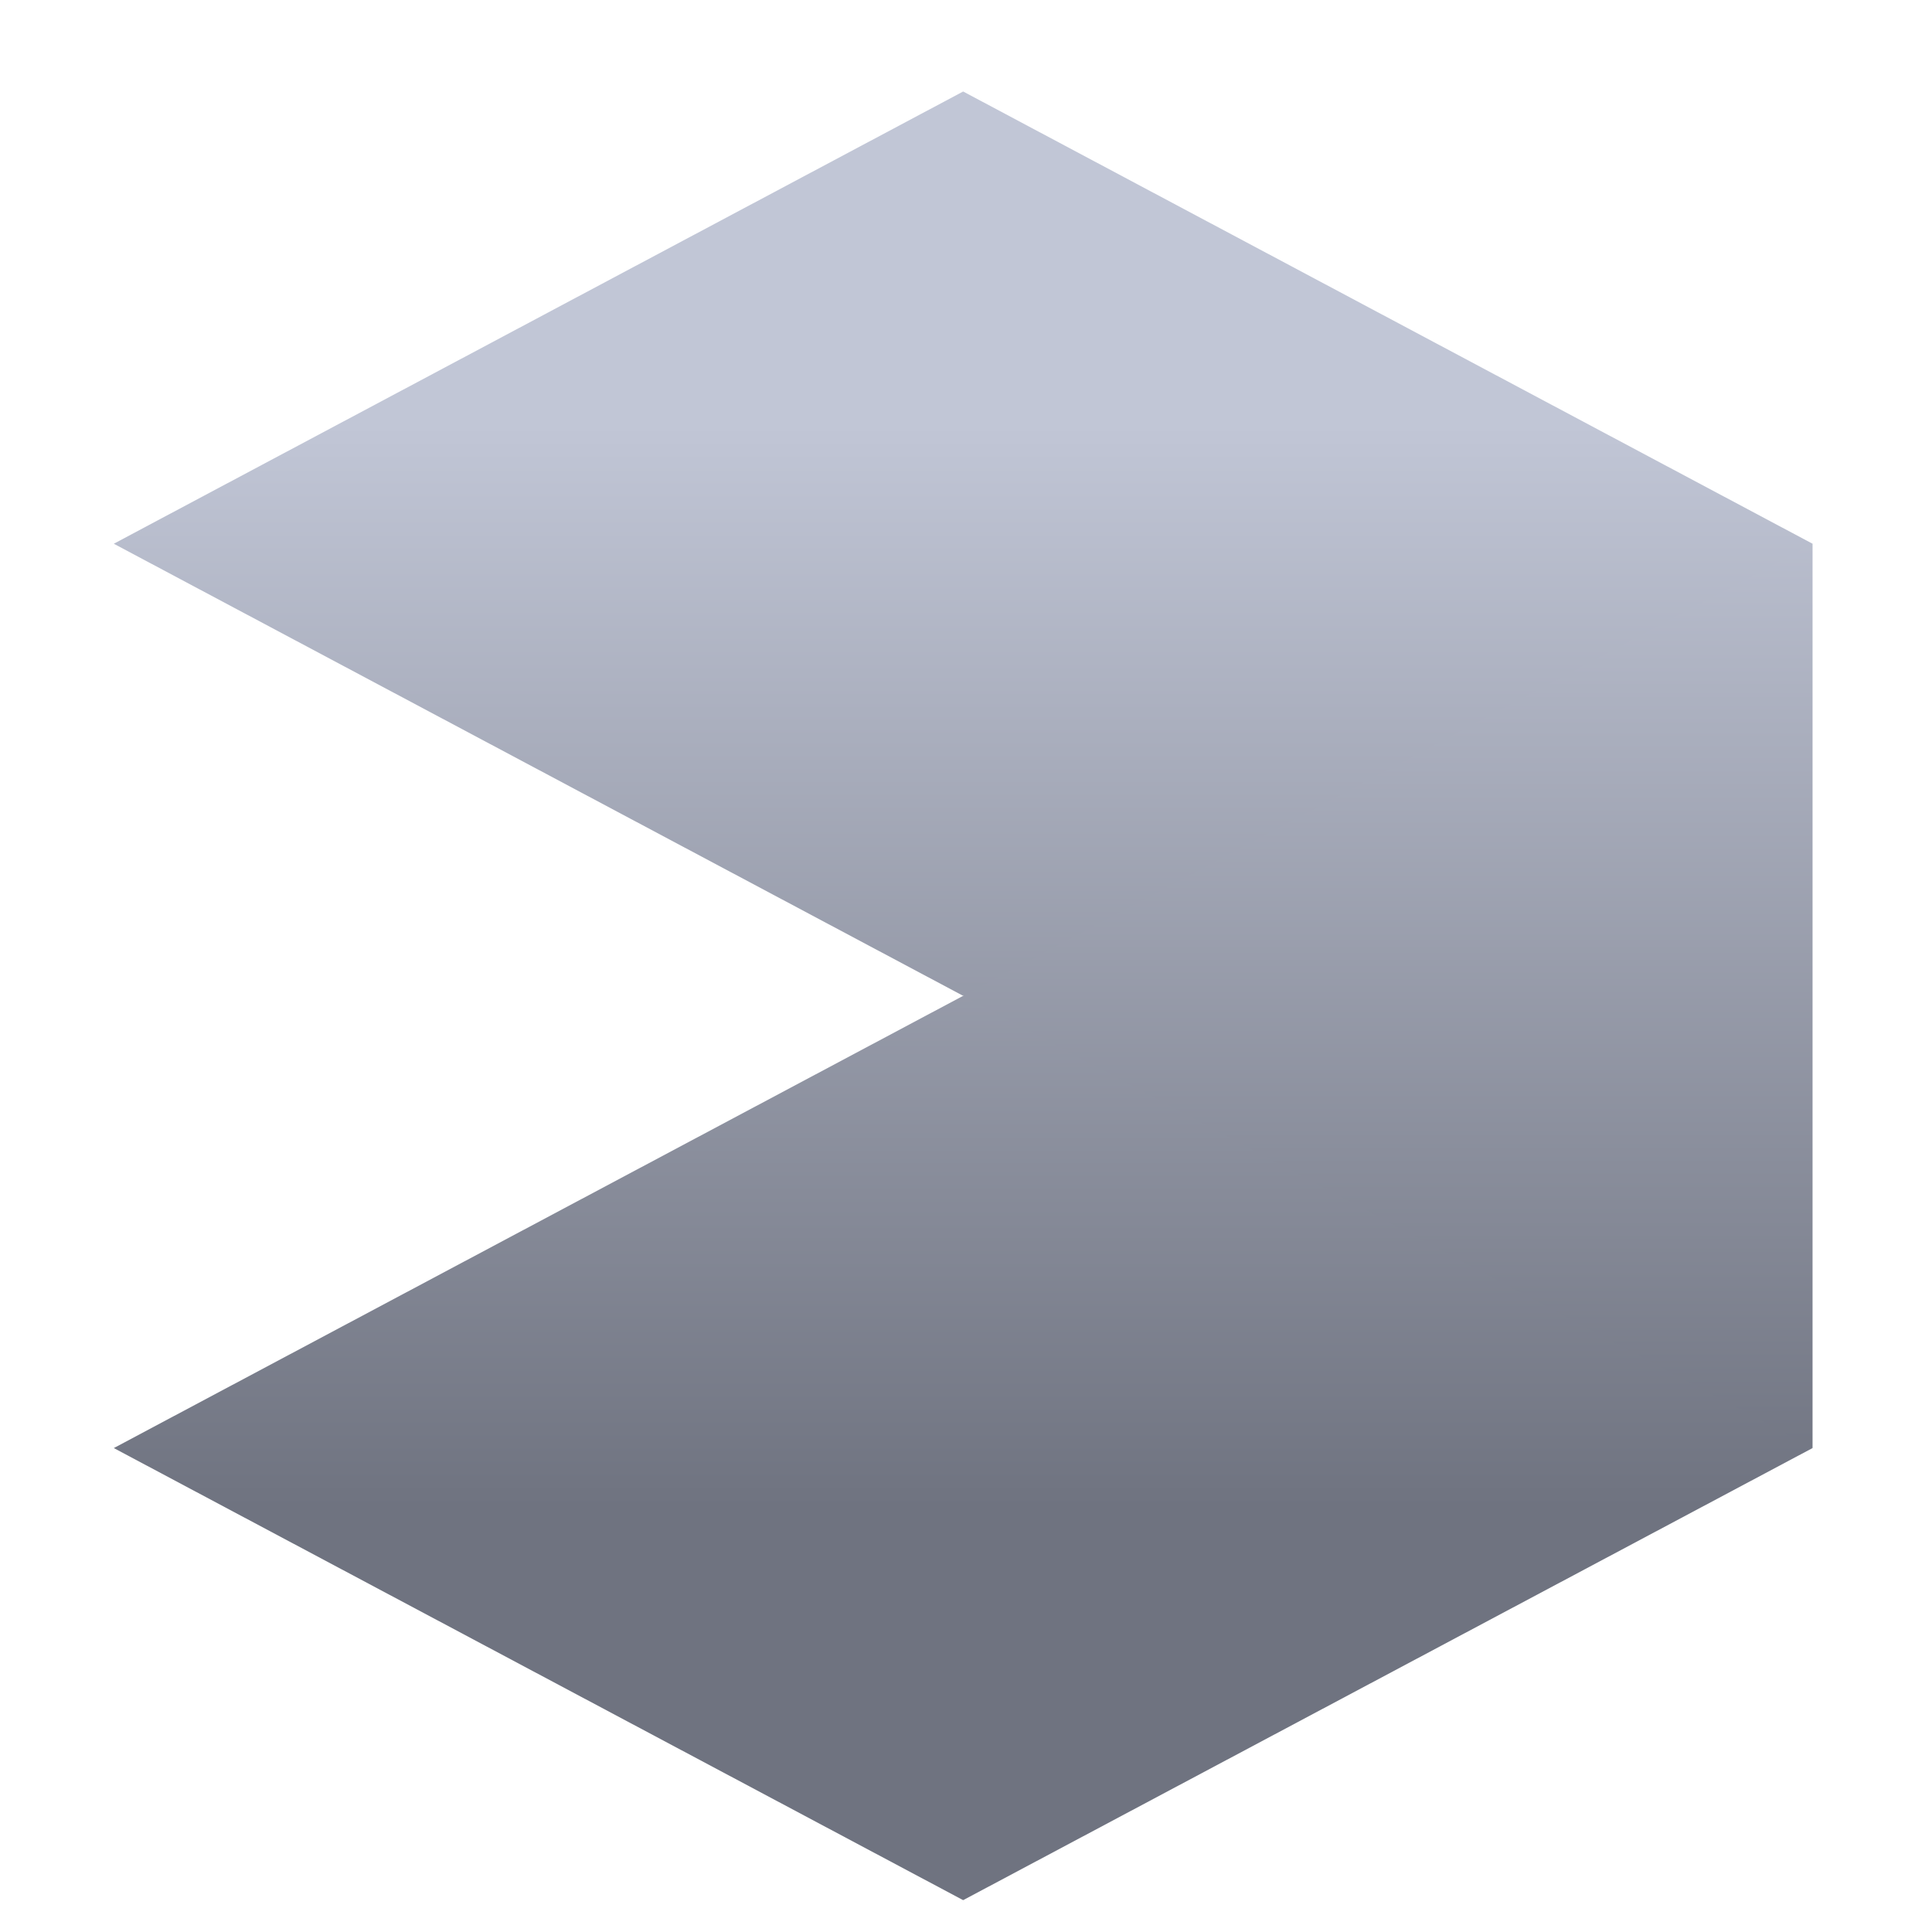 <svg xmlns="http://www.w3.org/2000/svg" xmlns:xlink="http://www.w3.org/1999/xlink" width="64" height="64" viewBox="0 0 64 64" version="1.1"><defs><linearGradient id="linear0" gradientUnits="userSpaceOnUse" x1="0" y1="0" x2="0" y2="1" gradientTransform="matrix(56,0,0,35.898,4,14.051)"><stop offset="0" style="stop-color:#c1c6d6;stop-opacity:1;"/><stop offset="1" style="stop-color:#6f7380;stop-opacity:1;"/></linearGradient><linearGradient id="linear1" gradientUnits="userSpaceOnUse" x1="0" y1="0" x2="0" y2="1" gradientTransform="matrix(56,0,0,35.898,4,14.051)"><stop offset="0" style="stop-color:#c1c6d6;stop-opacity:1;"/><stop offset="1" style="stop-color:#6f7380;stop-opacity:1;"/></linearGradient><linearGradient id="linear2" gradientUnits="userSpaceOnUse" x1="0" y1="0" x2="0" y2="1" gradientTransform="matrix(56,0,0,35.898,4,14.051)"><stop offset="0" style="stop-color:#c1c6d6;stop-opacity:1;"/><stop offset="1" style="stop-color:#6f7380;stop-opacity:1;"/></linearGradient><linearGradient id="linear3" gradientUnits="userSpaceOnUse" x1="0" y1="0" x2="0" y2="1" gradientTransform="matrix(56,0,0,35.898,4,14.051)"><stop offset="0" style="stop-color:#c1c6d6;stop-opacity:1;"/><stop offset="1" style="stop-color:#6f7380;stop-opacity:1;"/></linearGradient><linearGradient id="linear4" gradientUnits="userSpaceOnUse" x1="0" y1="0" x2="0" y2="1" gradientTransform="matrix(56,0,0,35.898,4,14.051)"><stop offset="0" style="stop-color:#c1c6d6;stop-opacity:1;"/><stop offset="1" style="stop-color:#6f7380;stop-opacity:1;"/></linearGradient></defs><g id="surface1"><path style=" stroke:none;fill-rule:nonzero;fill:url(#linear0);" d="M 31.906 3.031 L 3.77 18.012 L 31.906 32.988 L 37.535 18.012 Z M 31.906 3.031 "/><path style=" stroke:none;fill-rule:nonzero;fill:url(#linear1);" d="M 31.906 3.031 L 31.906 32.988 L 51.602 30.496 L 60.043 18.012 Z M 31.906 3.031 "/><path style=" stroke:none;fill-rule:nonzero;fill:url(#linear2);" d="M 60.043 18.012 L 31.906 32.988 L 40.348 45.473 L 60.043 47.969 Z M 60.043 18.012 "/><path style=" stroke:none;fill-rule:nonzero;fill:url(#linear3);" d="M 31.906 32.988 L 26.277 47.969 L 31.906 62.945 L 60.043 47.969 Z M 31.906 32.988 "/><path style=" stroke:none;fill-rule:nonzero;fill:url(#linear4);" d="M 31.906 32.988 L 3.77 47.969 L 31.906 62.945 Z M 31.906 32.988 "/></g></svg>
